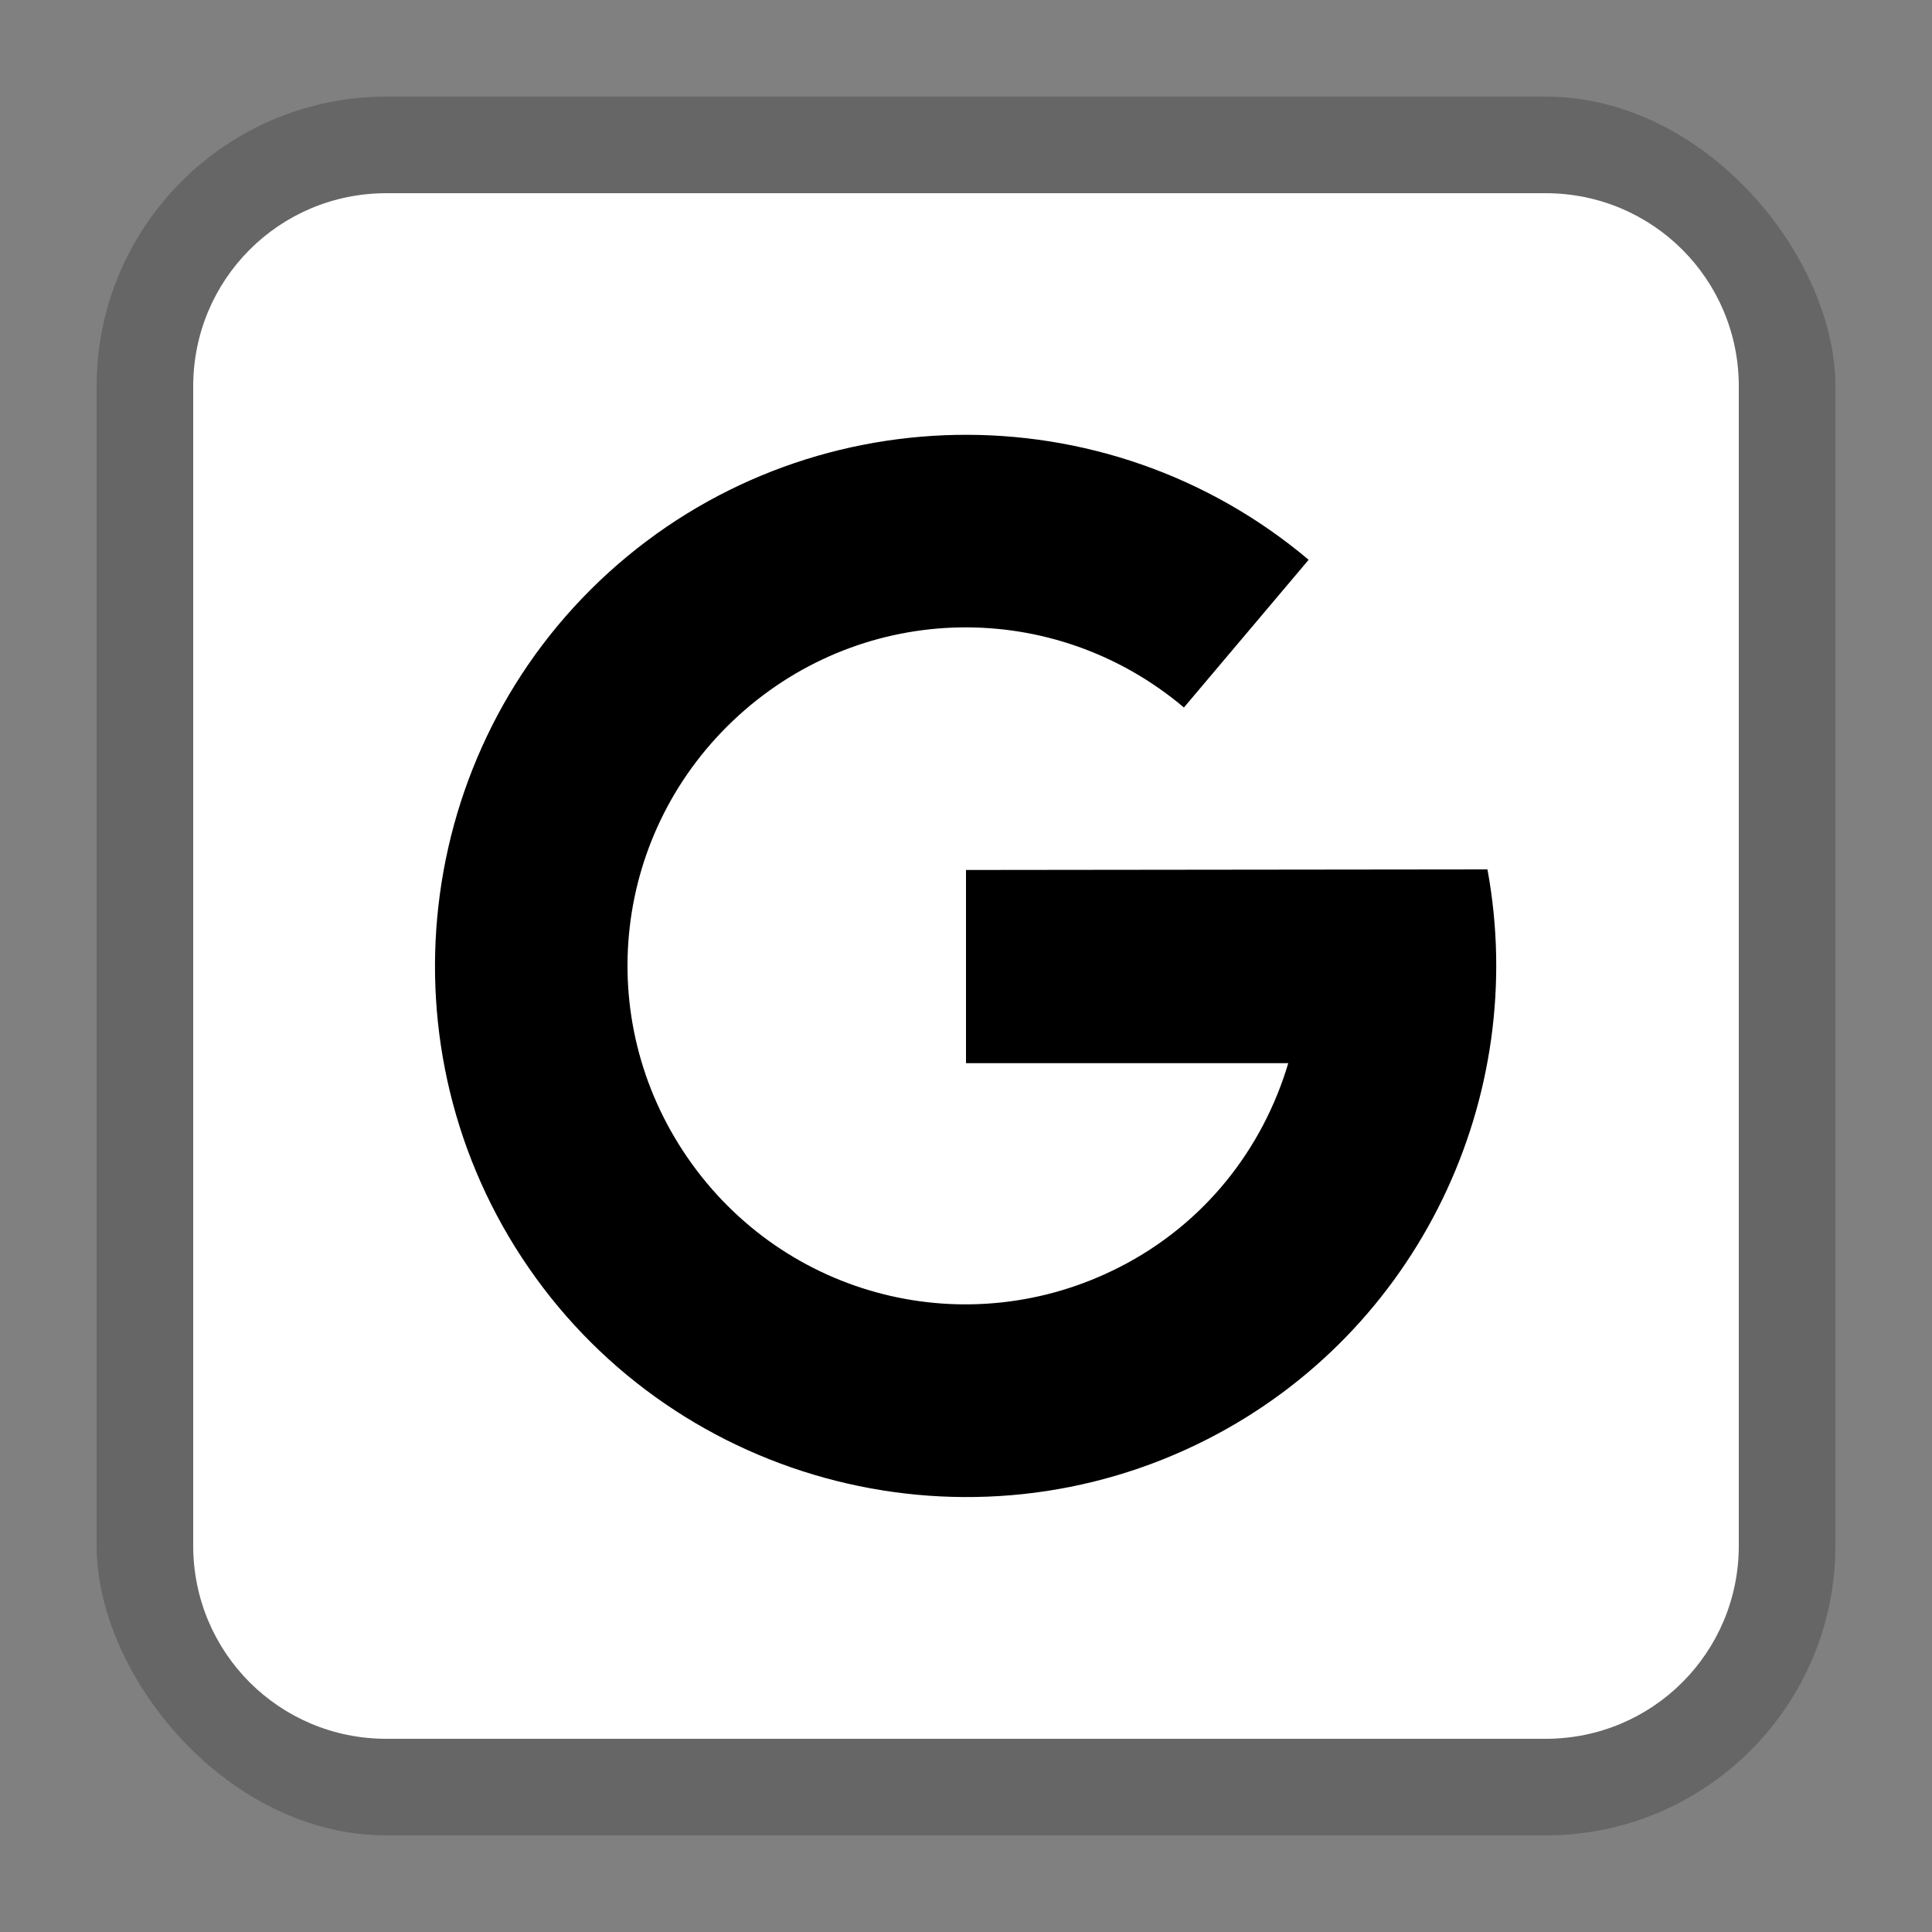 <svg xmlns="http://www.w3.org/2000/svg" width="20" height="20" viewBox="0 0 20 20">
  <rect x="0" y="0" width="20" height="20" fill="#808080" stroke="none"/>
  <g fill="none" fill-rule="evenodd">
    <rect width="18" height="18" x="1" y="1" fill="#000" opacity=".2" rx="3"/>
    <path fill="#FFF" d="M4,2 C2.892,2 2,2.892 2,4 L2,16 C2,17.108 2.892,18 4,18 L16,18 C17.108,18 18,17.108 18,16 L18,4 C18,2.892 17.108,2 16,2 L4,2 Z"/>
    <path fill="#000" fill-rule="nonzero" d="M5.396,0.001 C6.69,-0.023 7.993,0.408 9.044,1.294 L7.753,2.823 C6.407,1.687 4.448,1.721 3.144,2.905 C1.84,4.09 1.615,6.037 2.617,7.487 C3.618,8.937 5.518,9.417 7.087,8.616 C7.969,8.166 8.57,7.39 8.833,6.505 L5.497,6.505 L5.497,4.505 L10.895,4.499 C11.329,6.854 10.186,9.28 7.997,10.397 C5.549,11.647 2.534,10.888 0.972,8.626 C-0.59,6.364 -0.237,3.273 1.798,1.425 C2.816,0.501 4.102,0.025 5.396,0.001 Z" transform="translate(4.503 4.501)"/>
  </g>
</svg>
